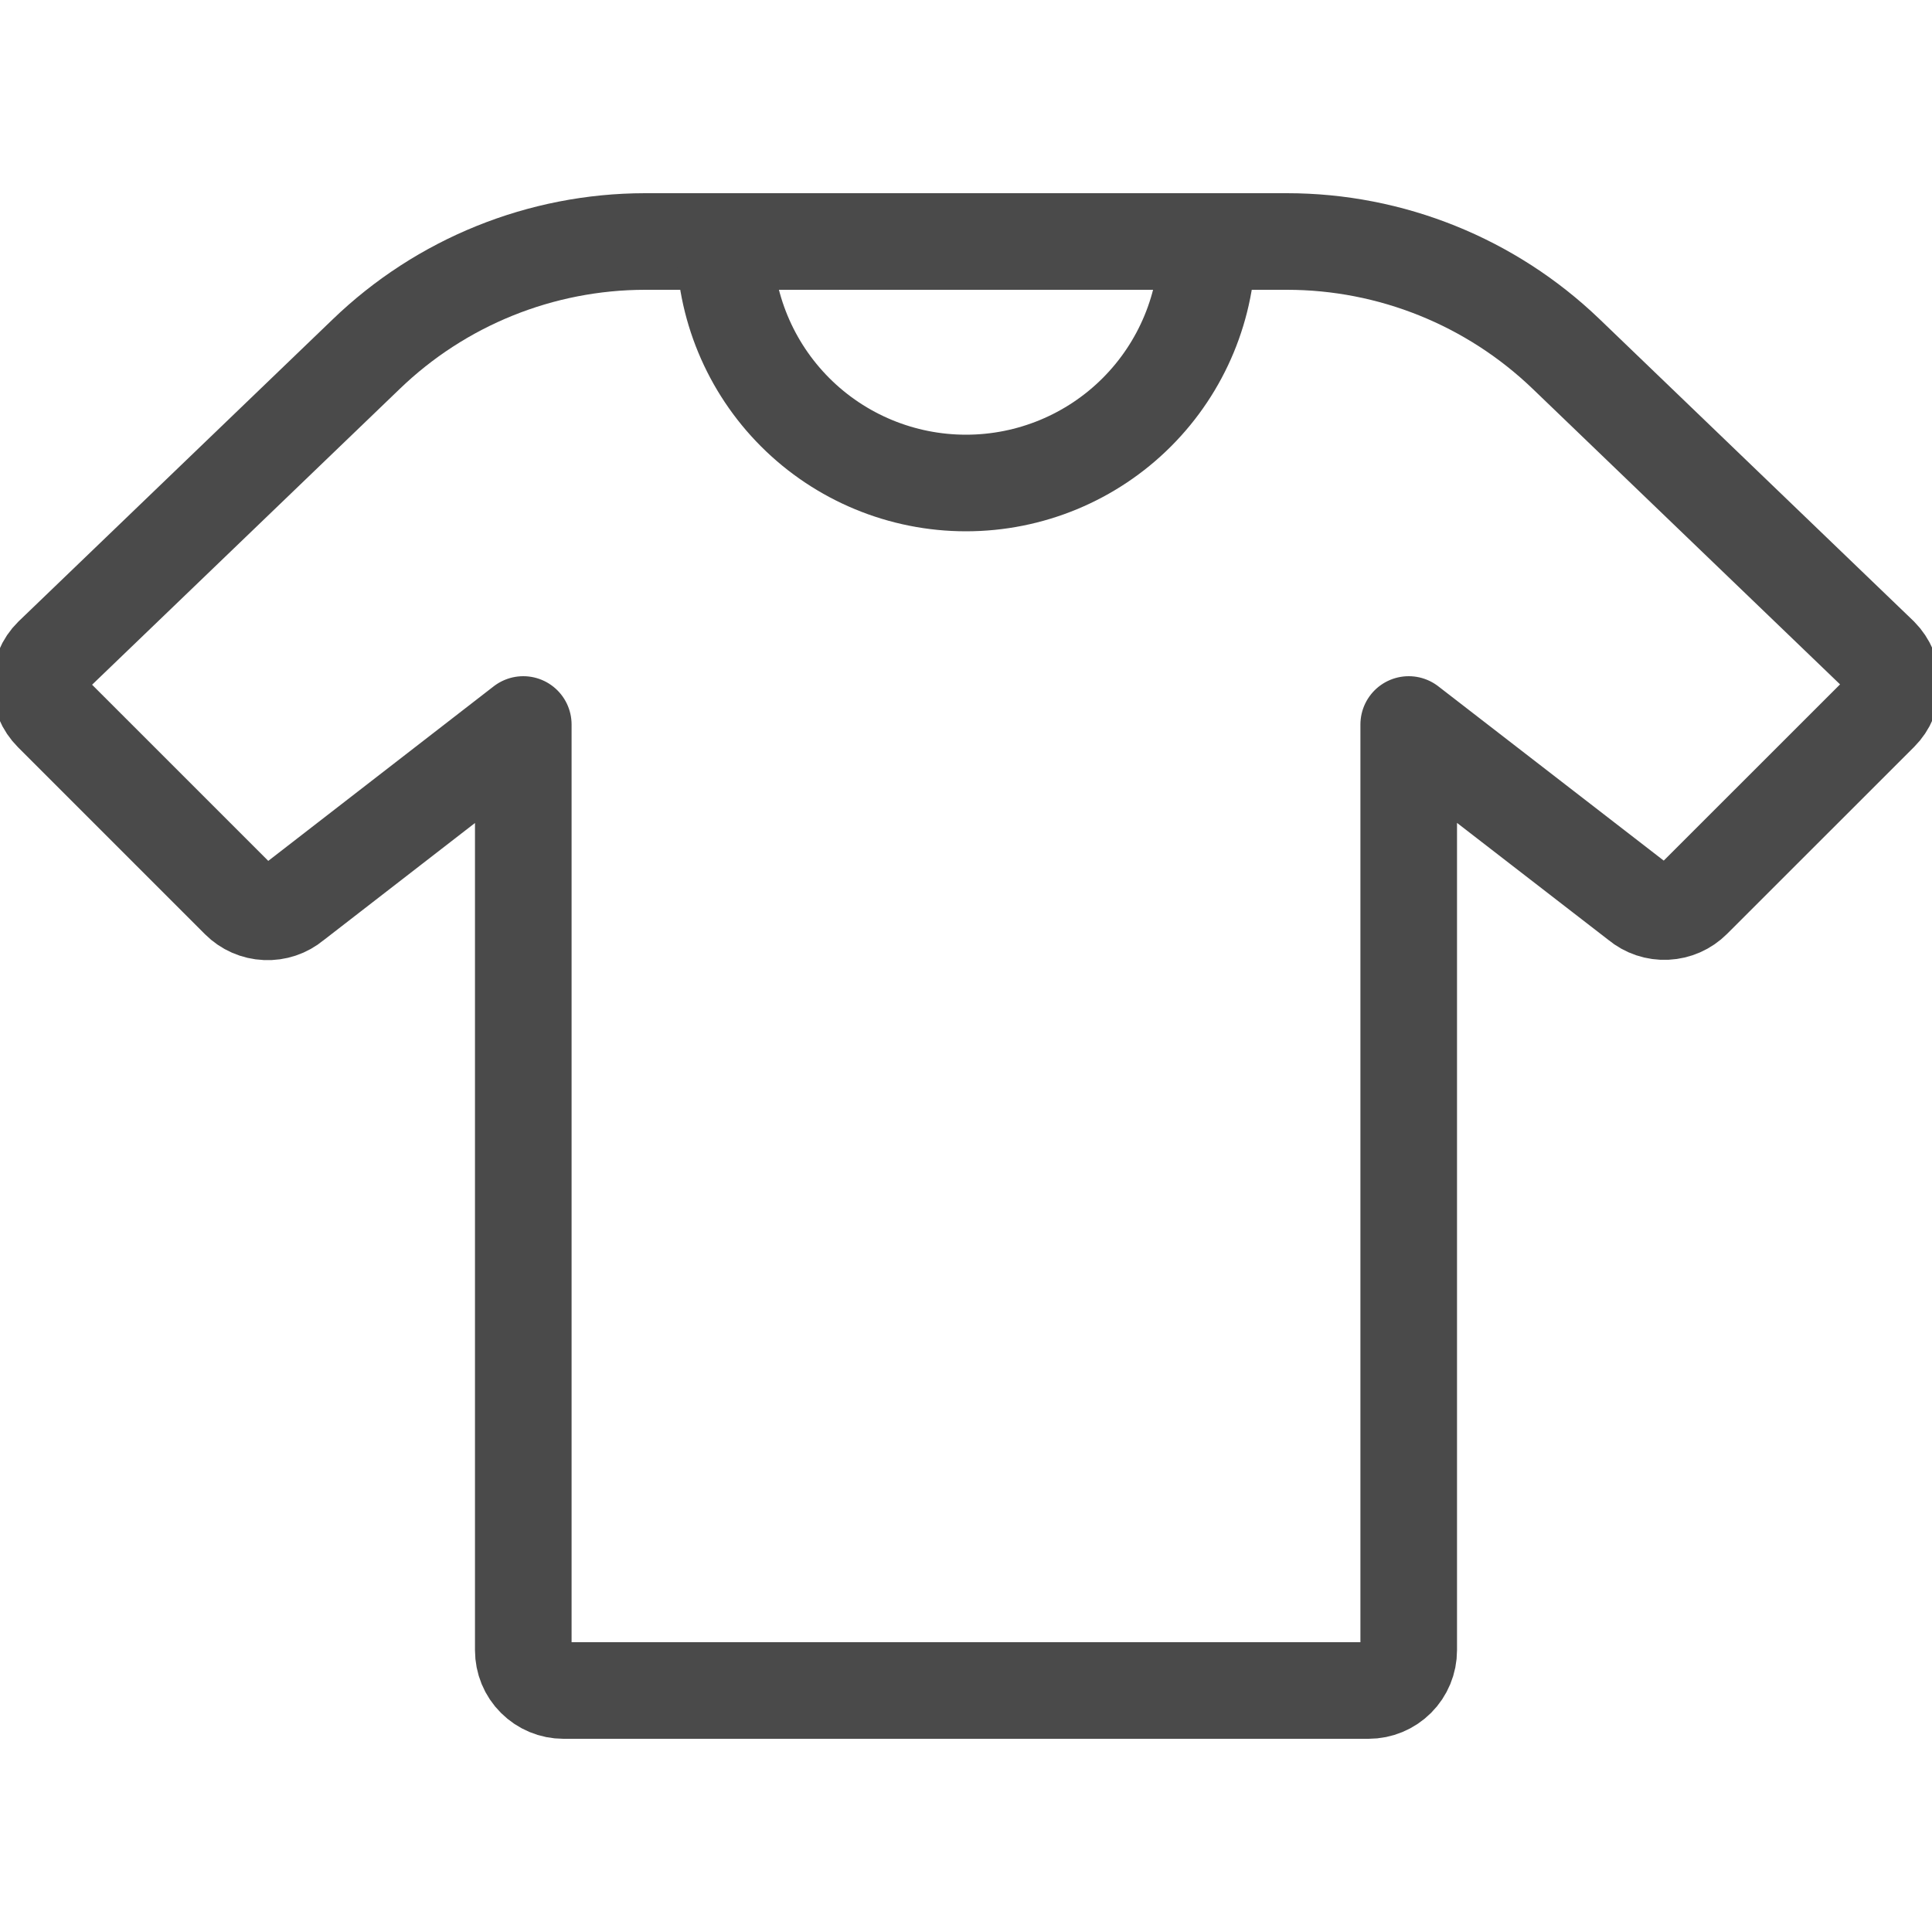 <svg width="20" height="20" viewBox="0 0 20 20" fill="none" xmlns="http://www.w3.org/2000/svg">
<g clip-path="url(#clip0)">
<path d="M19.461 6.788L16.211 3.663C15.434 2.917 14.399 2.5 13.322 2.5H6.677C5.6 2.501 4.565 2.919 3.79 3.667L0.54 6.792C0.501 6.83 0.47 6.876 0.449 6.927C0.428 6.978 0.417 7.032 0.417 7.087C0.417 7.141 0.428 7.196 0.449 7.246C0.47 7.297 0.501 7.343 0.54 7.382L2.476 9.318C2.549 9.391 2.648 9.435 2.752 9.439C2.855 9.444 2.957 9.41 3.037 9.343L5.417 7.5V17.083C5.417 17.194 5.46 17.3 5.539 17.378C5.617 17.456 5.723 17.5 5.833 17.5H14.167C14.277 17.5 14.383 17.456 14.461 17.378C14.539 17.3 14.583 17.194 14.583 17.083V7.5L16.963 9.34C17.043 9.407 17.145 9.441 17.249 9.436C17.353 9.431 17.451 9.388 17.525 9.314L19.462 7.378C19.5 7.34 19.531 7.294 19.552 7.243C19.573 7.192 19.584 7.138 19.584 7.083C19.584 7.028 19.573 6.974 19.552 6.924C19.53 6.873 19.5 6.827 19.461 6.788Z" stroke="#4A4A4A" stroke-linecap="round" stroke-linejoin="round"/>
<path d="M7.5 2.5C7.5 3.163 7.763 3.799 8.232 4.268C8.701 4.737 9.337 5 10 5C10.663 5 11.299 4.737 11.768 4.268C12.237 3.799 12.5 3.163 12.5 2.5" stroke="#4A4A4A" stroke-linecap="round" stroke-linejoin="round"/>
</g>
<defs>
<clipPath id="clip0">
<rect width="20" height="20" fill="white"/>
</clipPath>
</defs>
</svg>
